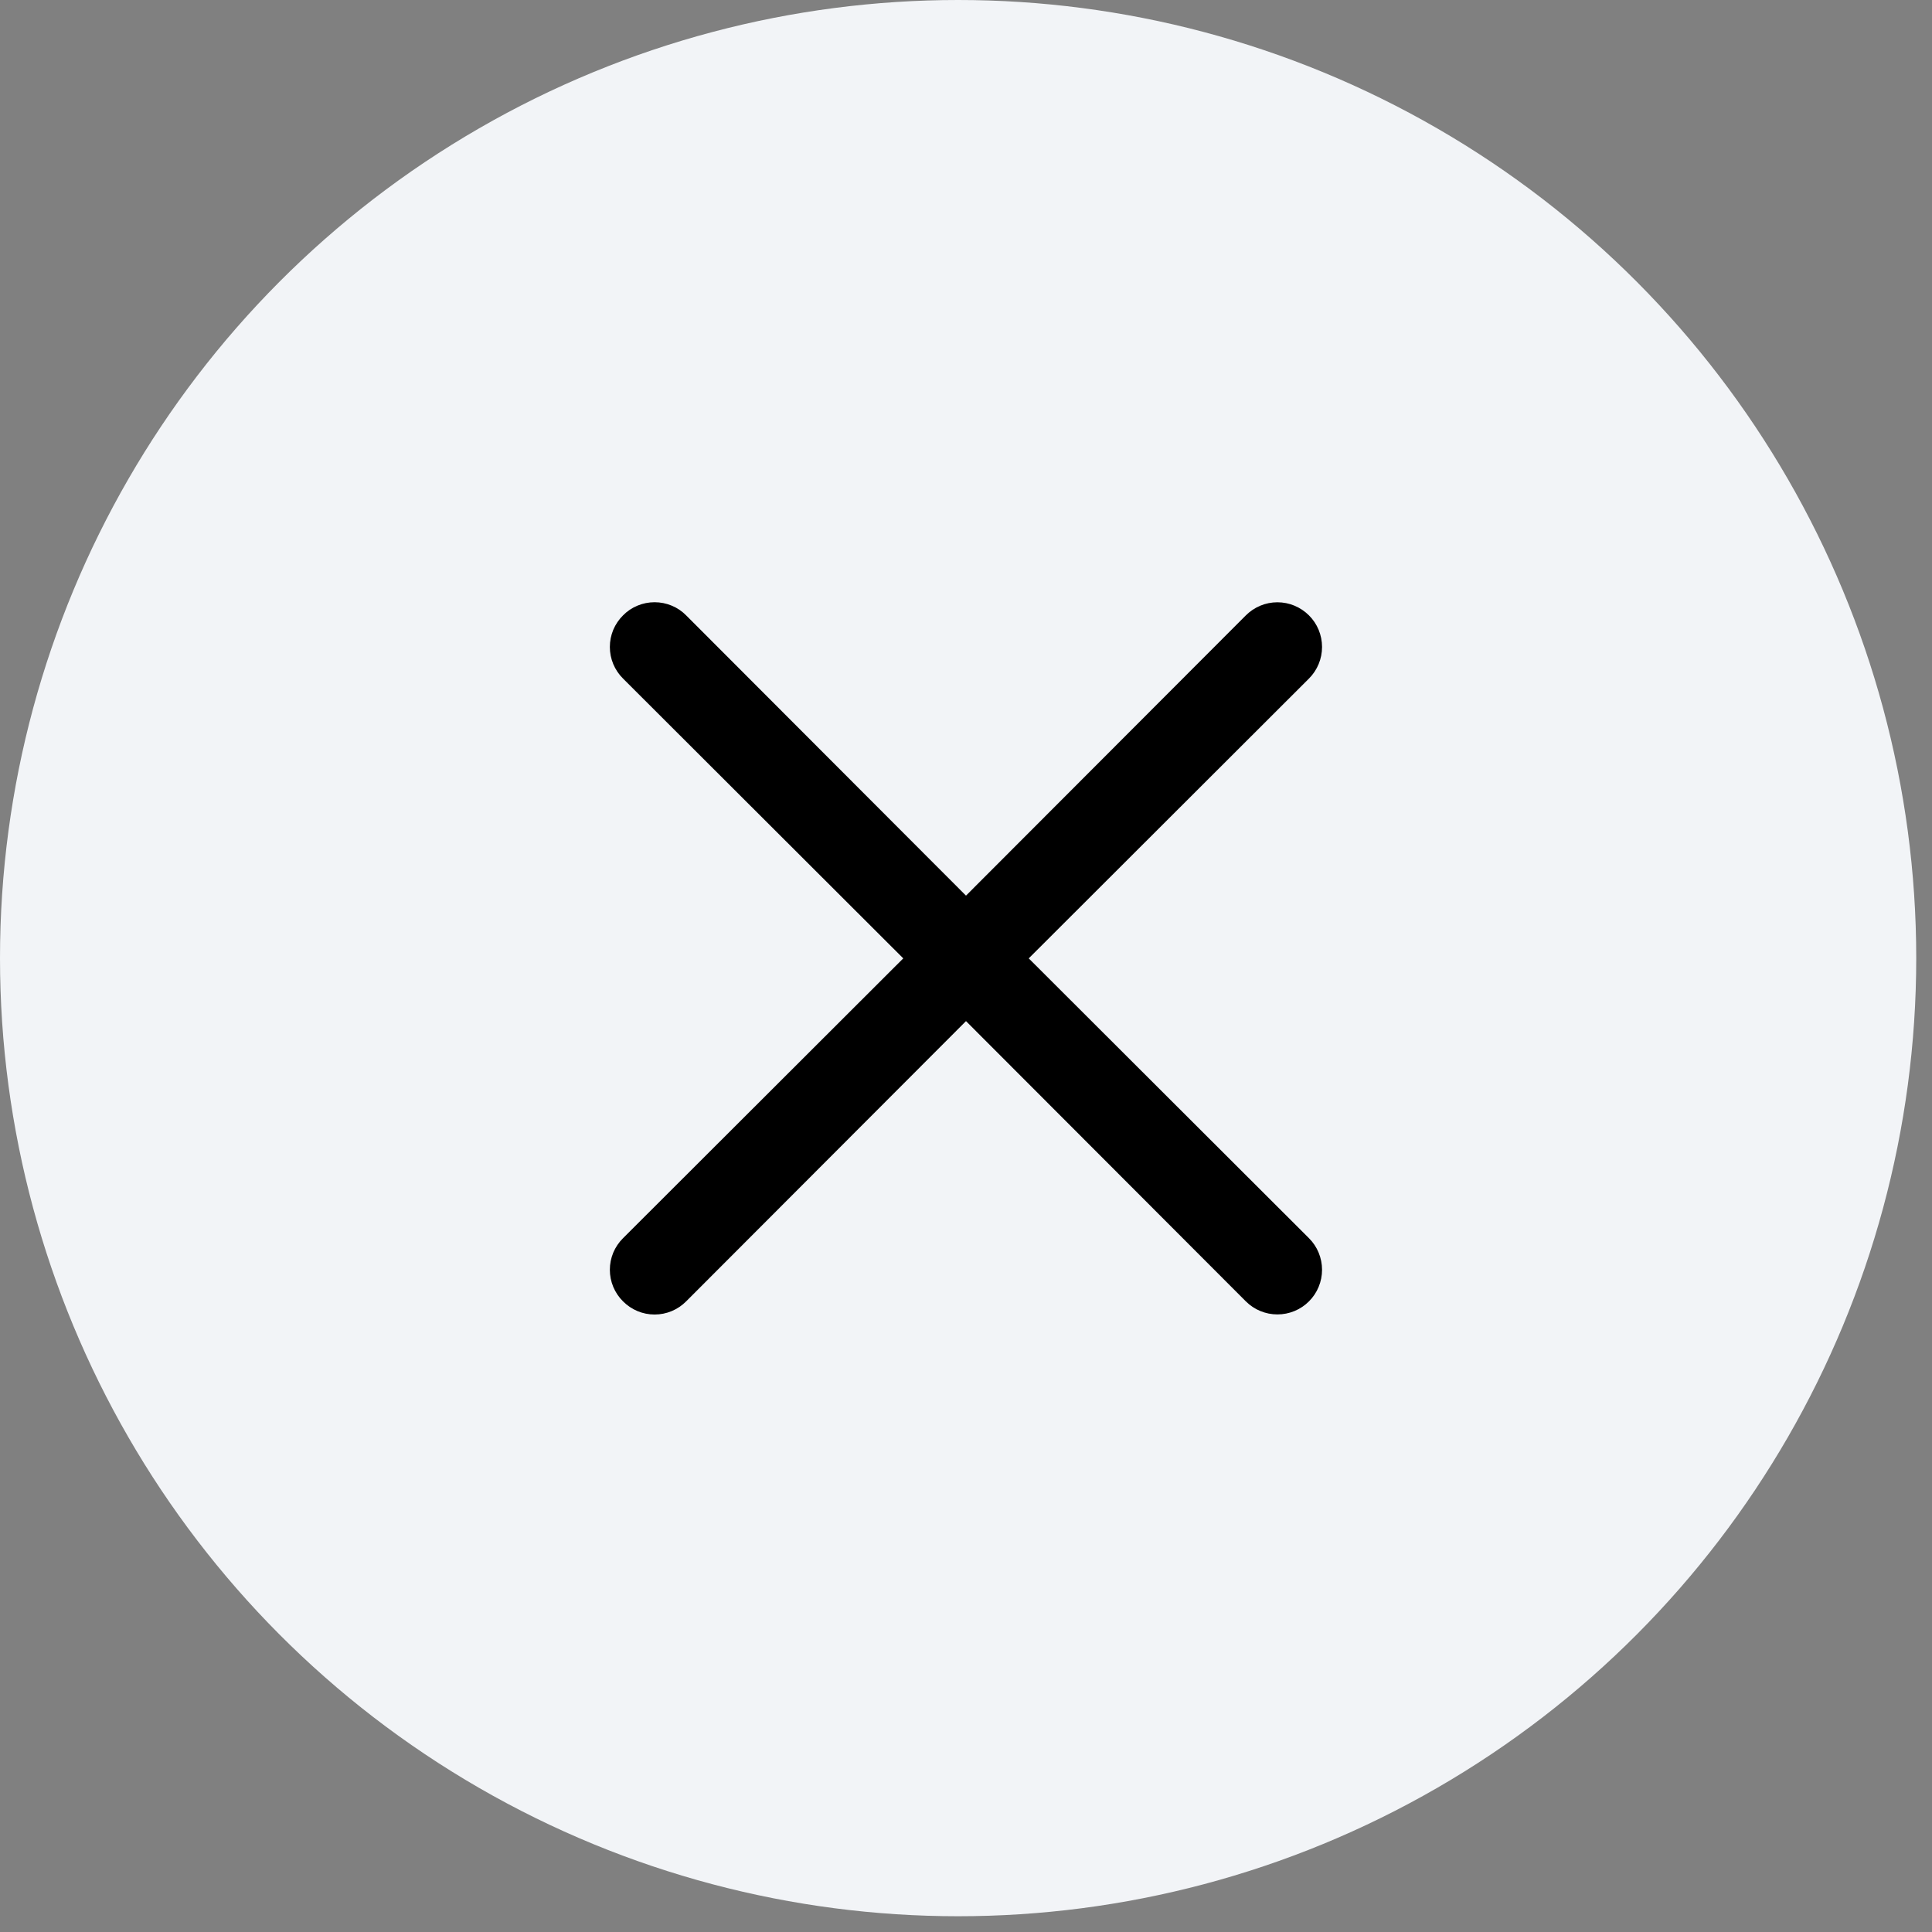 <svg width="38" height="38" viewBox="0 0 38 38" fill="none" xmlns="http://www.w3.org/2000/svg">
<rect x="0" y="0" width="38" height="38" fill="#808080" stroke="none"/>
<circle cx="18.845" cy="18.845" r="18.845" fill="#F2F4F7"/>
<path d="M19 20.084L24.504 25.596C24.669 25.761 24.892 25.853 25.125 25.853C25.358 25.853 25.581 25.761 25.746 25.596C25.911 25.431 26.003 25.208 26.003 24.975C26.003 24.742 25.911 24.518 25.746 24.354L20.234 18.85L25.746 13.346C25.911 13.181 26.003 12.958 26.003 12.725C26.003 12.492 25.911 12.268 25.746 12.104C25.581 11.939 25.358 11.846 25.125 11.846C24.892 11.846 24.669 11.939 24.504 12.104L19 17.616L13.496 12.104C13.415 12.021 13.318 11.956 13.211 11.912C13.105 11.868 12.991 11.845 12.875 11.845C12.759 11.845 12.645 11.868 12.539 11.912C12.432 11.956 12.335 12.021 12.254 12.104C12.172 12.185 12.107 12.282 12.062 12.388C12.018 12.495 11.995 12.609 11.995 12.725C11.995 12.84 12.018 12.955 12.062 13.061C12.107 13.168 12.172 13.265 12.254 13.346L17.766 18.85L12.254 24.354C12.172 24.435 12.107 24.532 12.062 24.638C12.018 24.745 11.995 24.859 11.995 24.975C11.995 25.09 12.018 25.205 12.062 25.311C12.107 25.418 12.172 25.515 12.254 25.596C12.335 25.678 12.432 25.743 12.539 25.788C12.645 25.832 12.759 25.855 12.875 25.855C12.991 25.855 13.105 25.832 13.211 25.788C13.318 25.743 13.415 25.678 13.496 25.596L19 20.084Z" fill="black"/>
</svg>

